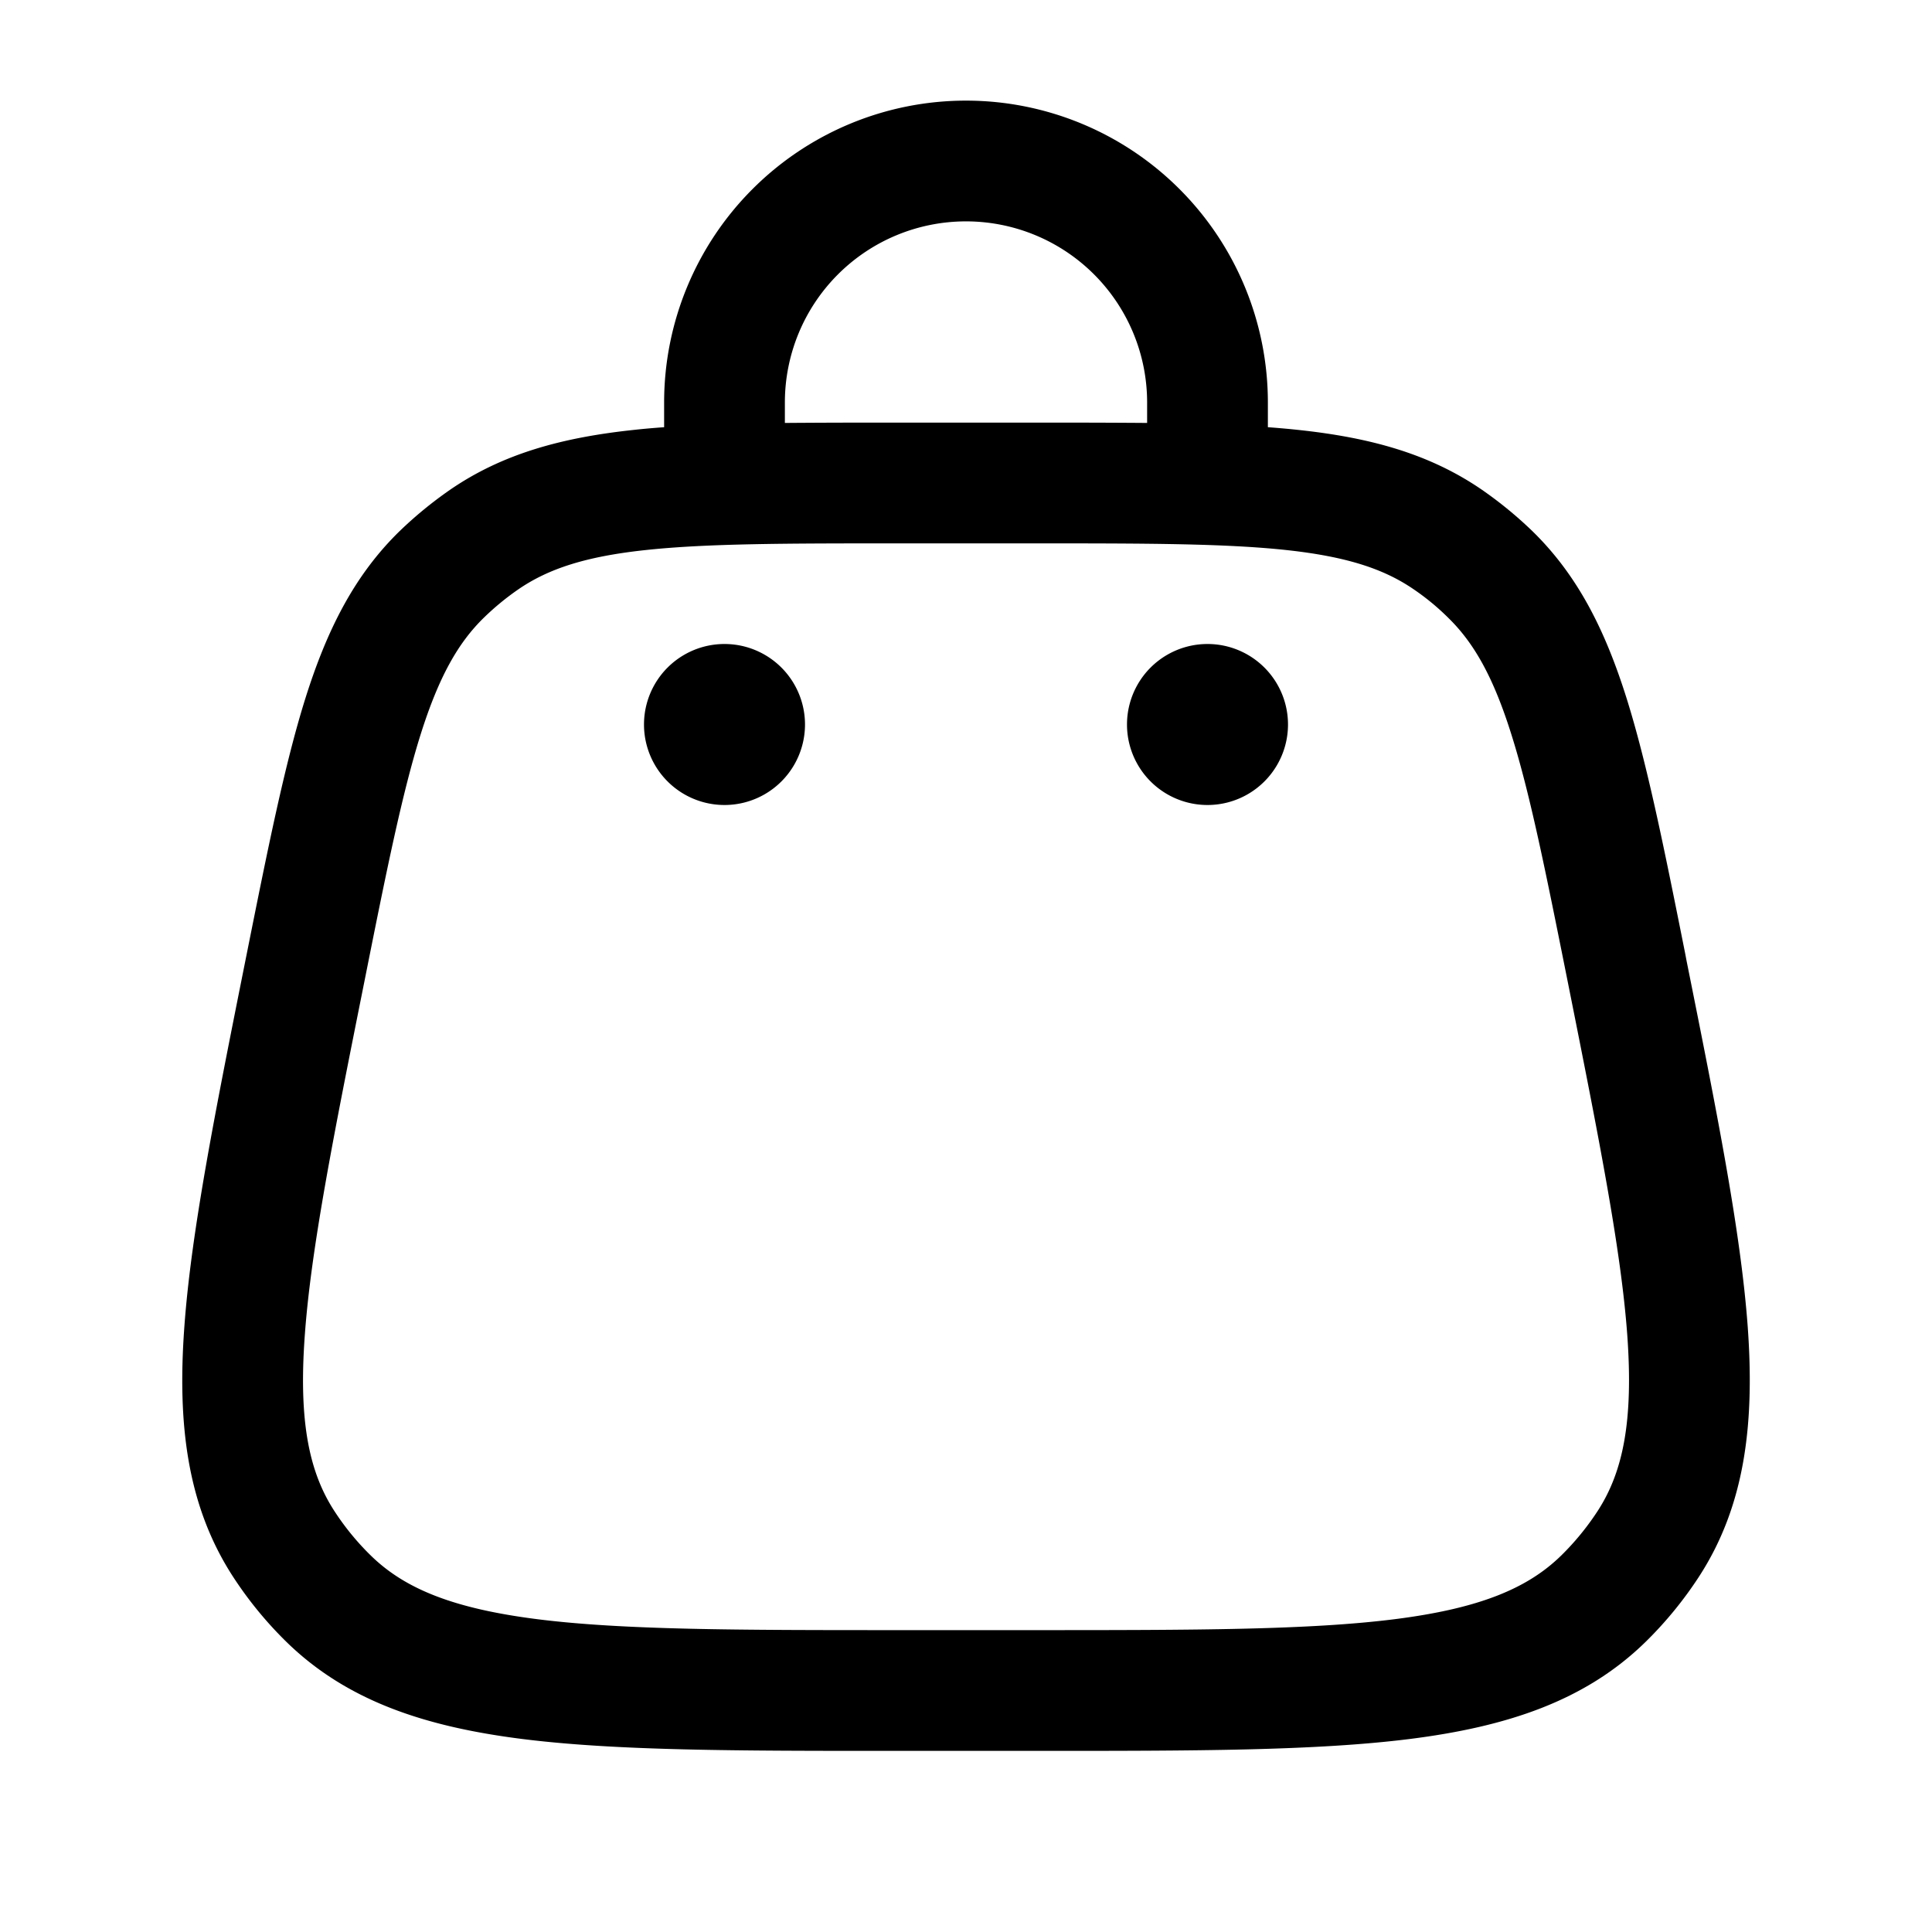 <svg xmlns="http://www.w3.org/2000/svg" width="24" height="24" viewBox="0 0 24 24"><path fill="currentColor" d="M16 9a1 1 0 1 1-2 0a1 1 0 0 1 2 0m-6 0a1 1 0 1 1-2 0a1 1 0 0 1 2 0"/><path fill="currentColor" fill-rule="evenodd" d="M12 2.75A2.25 2.25 0 0 0 9.75 5v.254q.626-.005 1.355-.004h1.79q.73-.001 1.355.004V5A2.25 2.25 0 0 0 12 2.75m3.75 2.557V5a3.75 3.75 0 0 0-7.5 0v.307q-.202.014-.391.035c-.878.095-1.613.293-2.265.74a5 5 0 0 0-.63.516c-.566.552-.905 1.234-1.17 2.076c-.257.819-.465 1.859-.727 3.166l-.019.095c-.376 1.883-.673 3.367-.758 4.549c-.088 1.208.034 2.223.606 3.104q.288.442.664.81c.752.734 1.724 1.052 2.925 1.204c1.176.148 2.69.148 4.61.148h1.81c1.921 0 3.434 0 4.61-.148c1.201-.152 2.174-.47 2.925-1.204a4.8 4.8 0 0 0 .664-.81c.572-.88.694-1.896.607-3.104c-.086-1.182-.382-2.666-.76-4.549l-.018-.095c-.261-1.307-.47-2.347-.727-3.166c-.265-.842-.604-1.524-1.17-2.076a5 5 0 0 0-.63-.516c-.652-.447-1.387-.645-2.265-.74a11 11 0 0 0-.39-.035M8.02 6.833c-.747.08-1.208.233-1.578.486a3.3 3.3 0 0 0-.431.354c-.321.313-.56.735-.786 1.451c-.23.733-.424 1.693-.695 3.052c-.39 1.948-.667 3.34-.744 4.416c-.077 1.062.052 1.693.368 2.179q.196.302.454.554c.415.405 1.008.655 2.065.789c1.07.135 2.49.136 4.476.136h1.703c1.986 0 3.404-.001 4.475-.136c1.057-.134 1.65-.384 2.065-.789a3.3 3.3 0 0 0 .454-.554c.316-.486.445-1.117.369-2.18c-.078-1.076-.355-2.467-.744-4.415c-.272-1.359-.465-2.32-.696-3.052c-.225-.716-.465-1.138-.786-1.451a3 3 0 0 0-.43-.354c-.37-.253-.832-.405-1.579-.486c-.763-.082-1.743-.083-3.129-.083H11.15c-1.386 0-2.366.001-3.13.083" clip-rule="evenodd"/></svg>